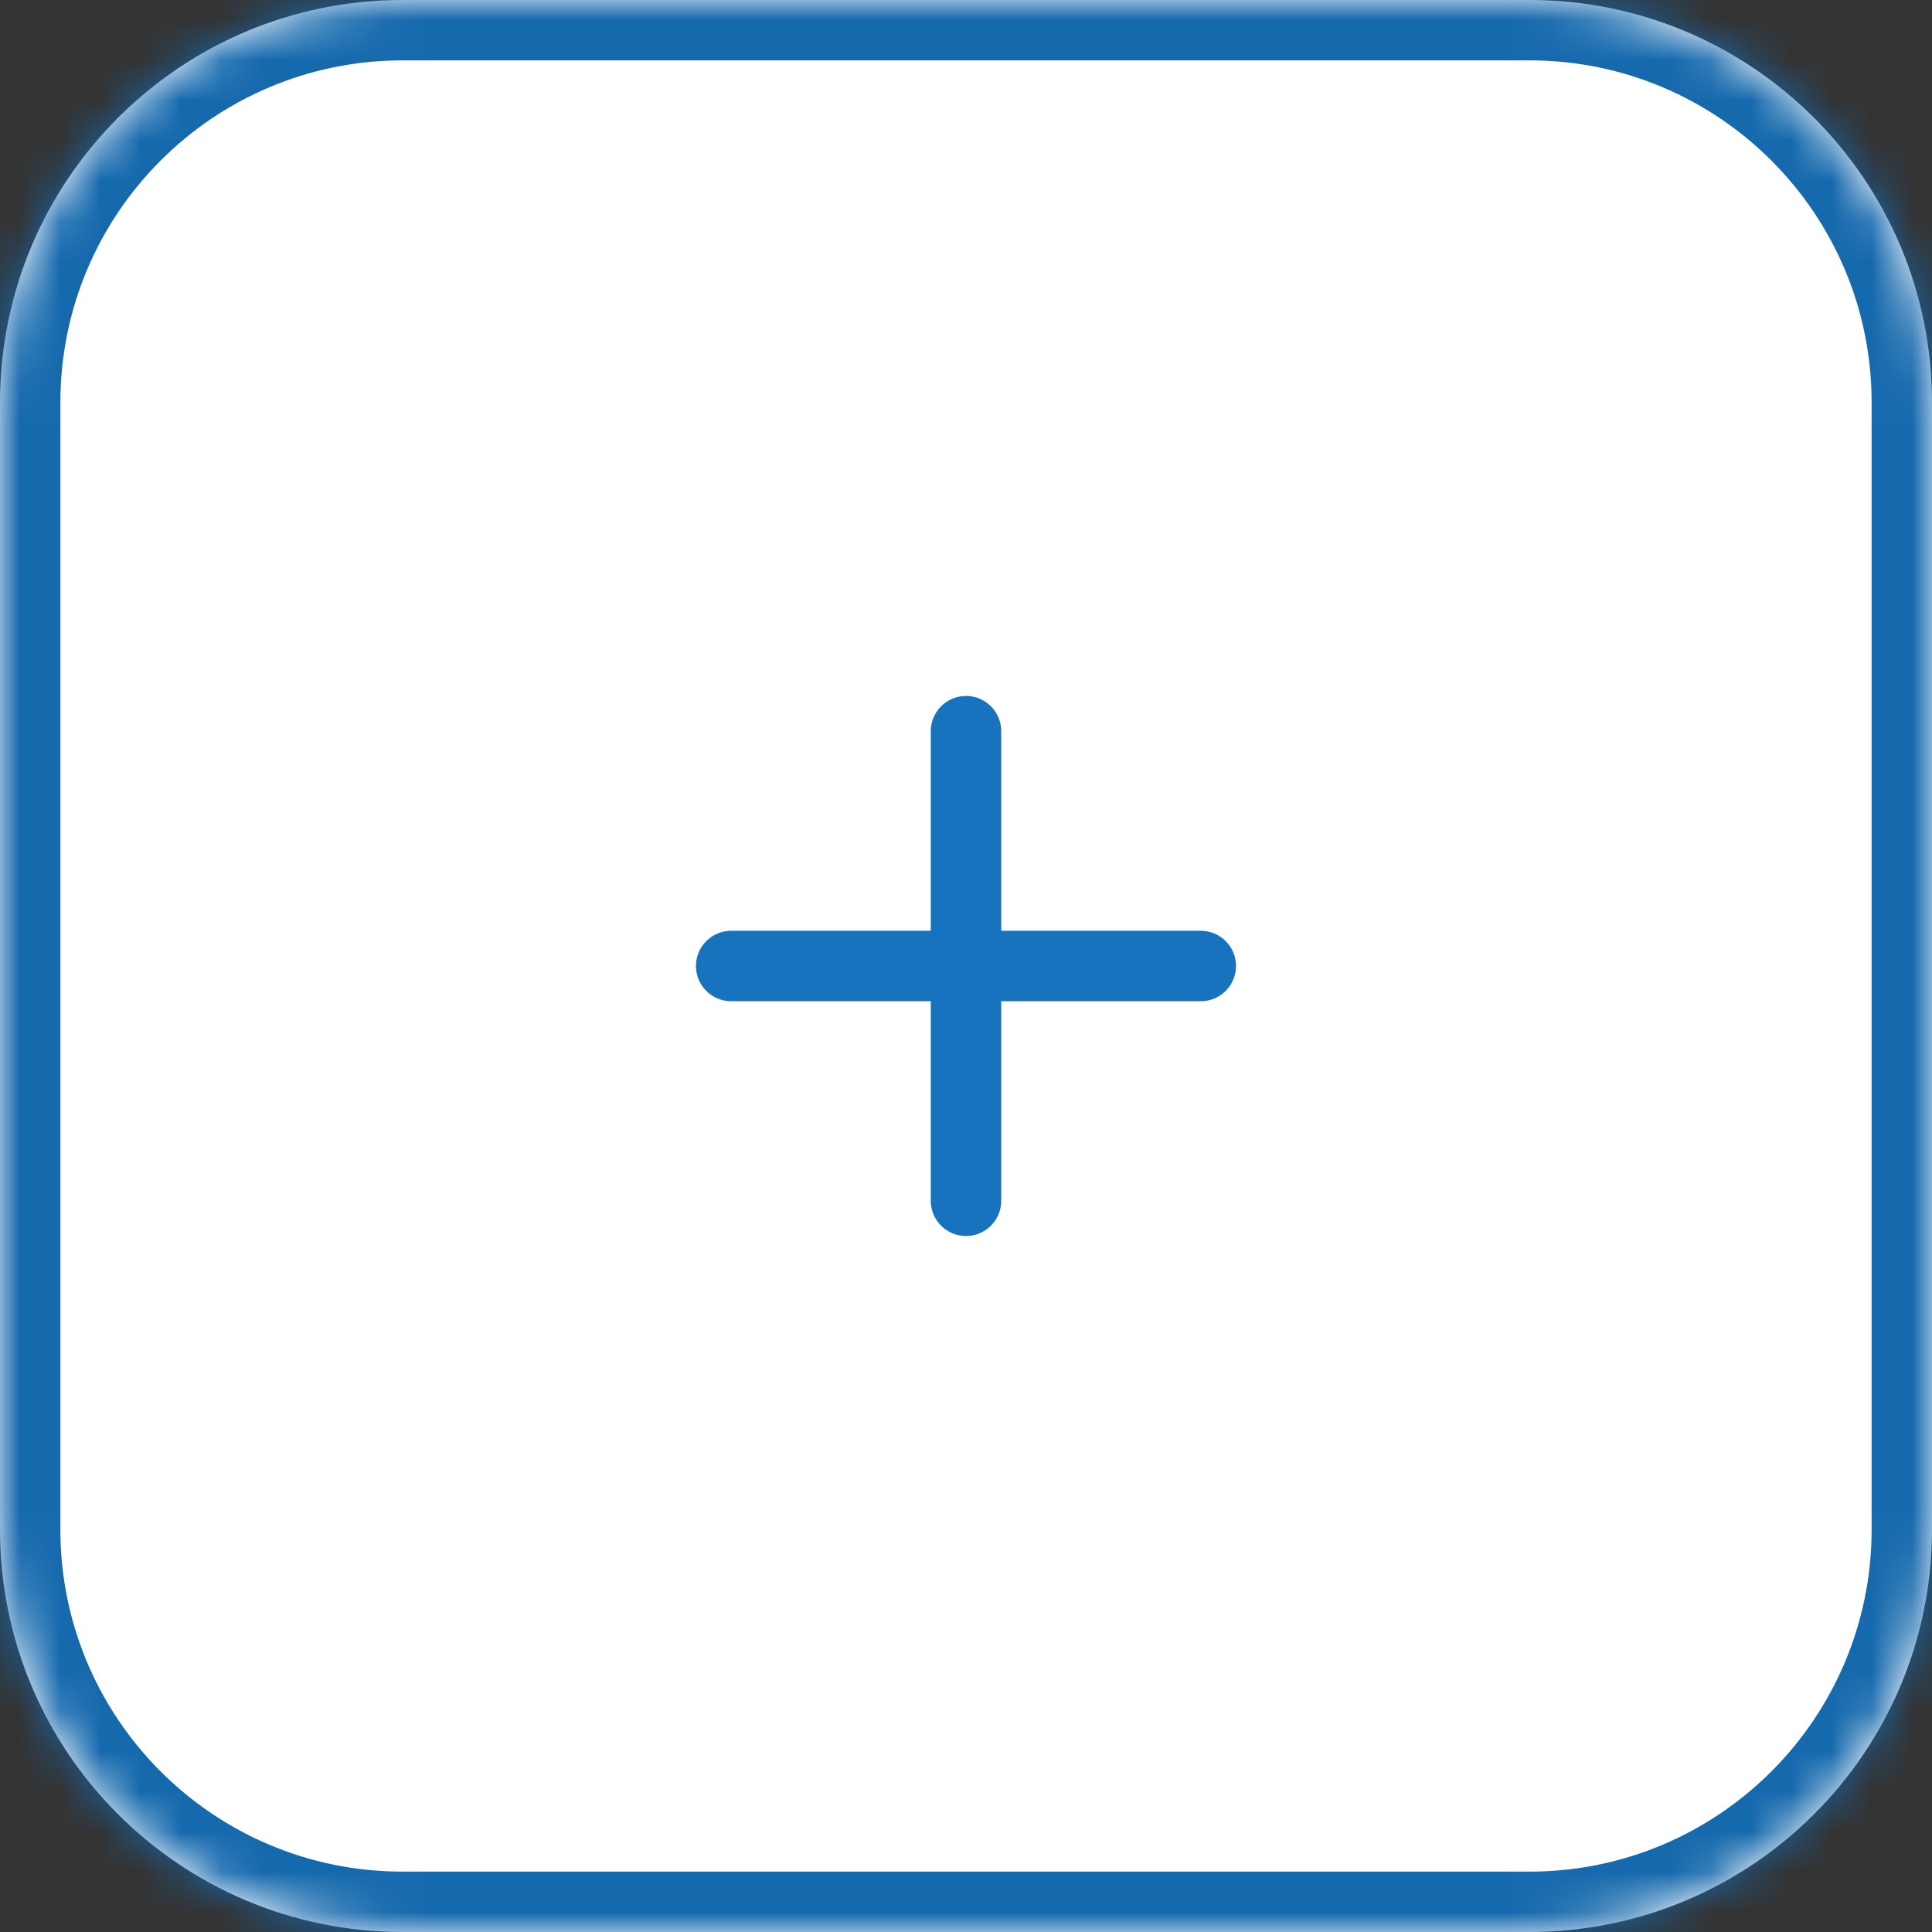 <svg width="48" height="48" viewBox="0 0 48 48" fill="none" xmlns="http://www.w3.org/2000/svg">
<rect x="0" y="0" width="48" height="48" fill="#333333" stroke="none"/>
<mask id="path-1-inside-1_79_6530" fill="white">
<path d="M0 10C0 4.477 4.477 0 10 0H38C43.523 0 48 4.477 48 10V38C48 43.523 43.523 48 38 48H10C4.477 48 0 43.523 0 38V10Z"/>
</mask>
<path d="M0 10C0 4.477 4.477 0 10 0H38C43.523 0 48 4.477 48 10V38C48 43.523 43.523 48 38 48H10C4.477 48 0 43.523 0 38V10Z" fill="white"/>
<path d="M10 0V1.5H38V0V-1.5H10V0ZM48 10H46.5V38H48H49.5V10H48ZM38 48V46.5H10V48V49.5H38V48ZM0 38H1.5V10H0H-1.5V38H0ZM10 48V46.5C5.306 46.5 1.5 42.694 1.5 38H0H-1.5C-1.5 44.351 3.649 49.5 10 49.5V48ZM48 38H46.5C46.5 42.694 42.694 46.5 38 46.5V48V49.5C44.351 49.5 49.5 44.351 49.5 38H48ZM38 0V1.5C42.694 1.5 46.5 5.306 46.5 10H48H49.5C49.5 3.649 44.351 -1.5 38 -1.5V0ZM10 0V-1.5C3.649 -1.5 -1.5 3.649 -1.5 10H0H1.5C1.5 5.306 5.306 1.5 10 1.5V0Z" fill="#1569AD" mask="url(#path-1-inside-1_79_6530)"/>
<path d="M24 18.166V29.833" stroke="#1773BE" stroke-width="1.75" stroke-linecap="round" stroke-linejoin="round"/>
<path d="M18.166 24H29.833" stroke="#1773BE" stroke-width="1.75" stroke-linecap="round" stroke-linejoin="round"/>
</svg>
